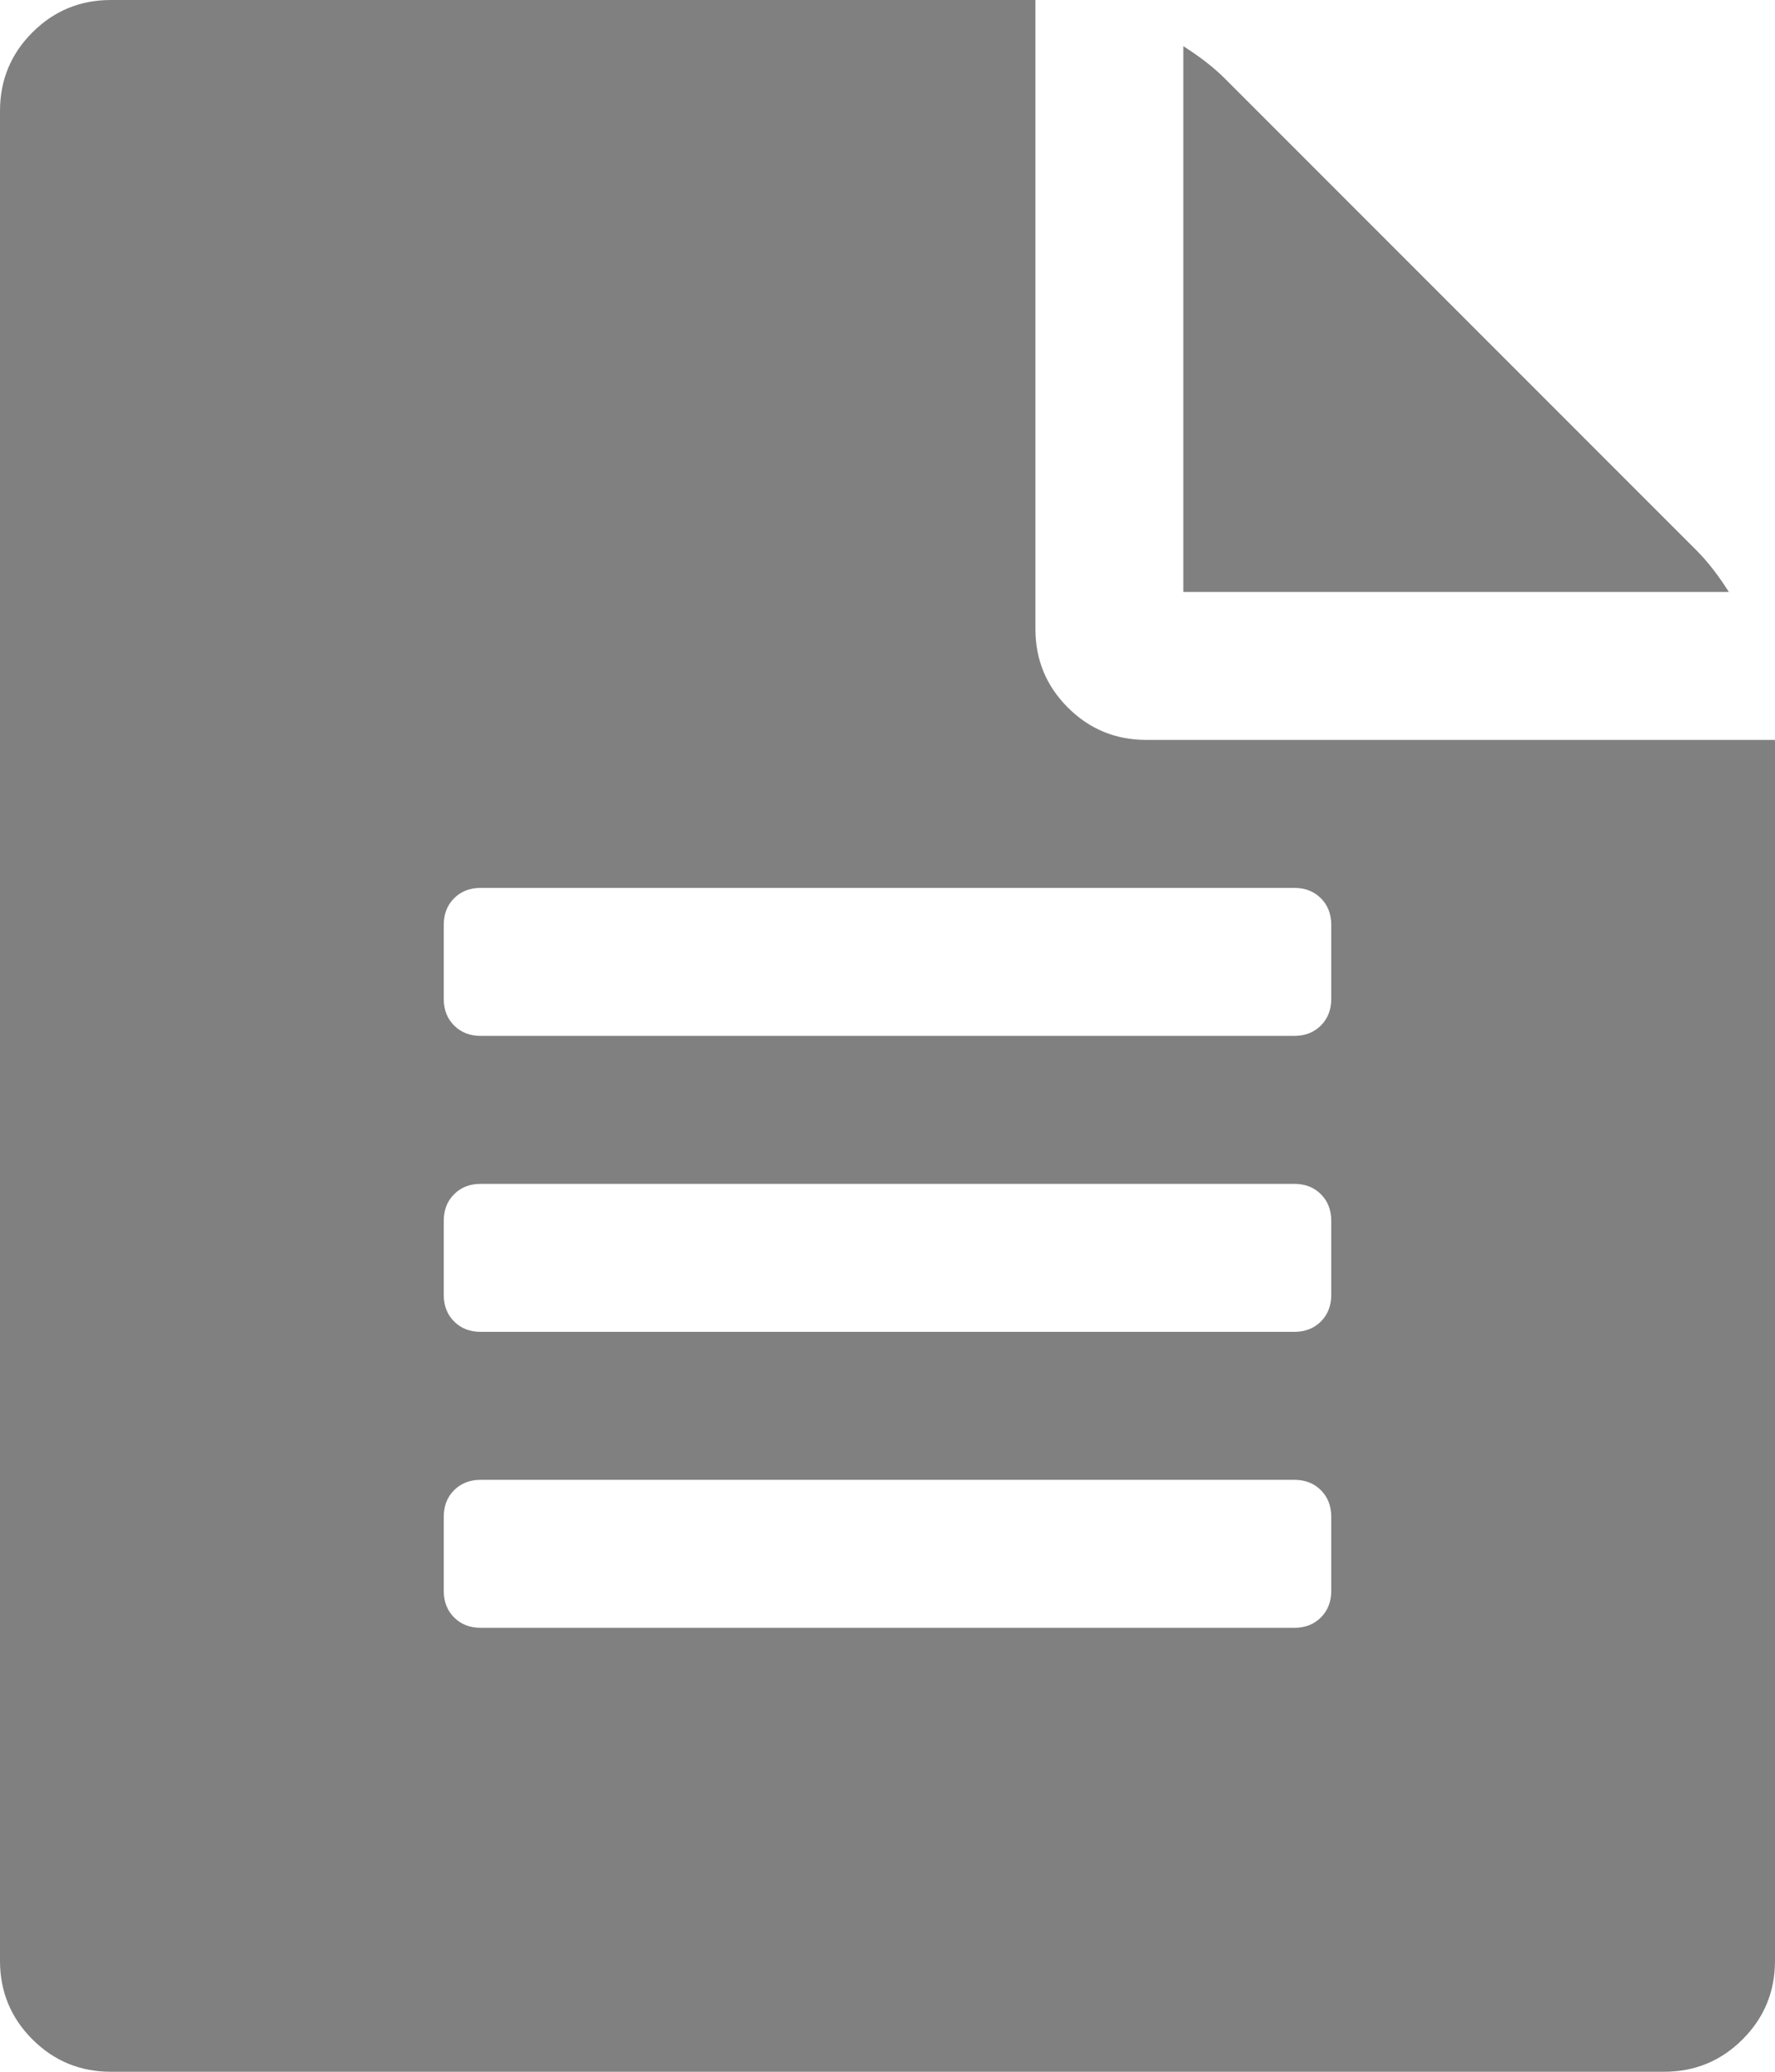 ﻿<?xml version="1.0" encoding="utf-8"?>
<svg version="1.1" xmlns:xlink="http://www.w3.org/1999/xlink" width="12px" height="14px" xmlns="http://www.w3.org/2000/svg">
  <g transform="matrix(1 0 0 1 -659 33 )">
    <path d="M 8.281 0.531  L 11.469 3.719  C 11.542 3.792  11.615 3.885  11.688 4  L 8 4  L 8 0.312  C 8.115 0.385  8.208 0.458  8.281 0.531  Z M 7.219 4.781  C 7.365 4.927  7.542 5  7.75 5  L 12 5  L 12 13.25  C 12 13.458  11.927 13.635  11.781 13.781  C 11.635 13.927  11.458 14  11.25 14  L 0.75 14  C 0.542 14  0.365 13.927  0.219 13.781  C 0.073 13.635  0 13.458  0 13.25  L 0 0.75  C 0 0.542  0.073 0.365  0.219 0.219  C 0.365 0.073  0.542 0  0.75 0  L 7 0  L 7 4.25  C 7 4.458  7.073 4.635  7.219 4.781  Z M 8.93 10.93  C 8.977 10.883  9 10.823  9 10.75  L 9 10.25  C 9 10.177  8.977 10.117  8.93 10.07  C 8.883 10.023  8.823 10  8.75 10  L 3.25 10  C 3.177 10  3.117 10.023  3.07 10.07  C 3.023 10.117  3 10.177  3 10.25  L 3 10.75  C 3 10.823  3.023 10.883  3.07 10.93  C 3.117 10.977  3.177 11  3.25 11  L 8.75 11  C 8.823 11  8.883 10.977  8.93 10.93  Z M 8.93 8.93  C 8.977 8.883  9 8.823  9 8.75  L 9 8.25  C 9 8.177  8.977 8.117  8.93 8.07  C 8.883 8.023  8.823 8  8.75 8  L 3.25 8  C 3.177 8  3.117 8.023  3.07 8.07  C 3.023 8.117  3 8.177  3 8.25  L 3 8.75  C 3 8.823  3.023 8.883  3.07 8.93  C 3.117 8.977  3.177 9  3.25 9  L 8.75 9  C 8.823 9  8.883 8.977  8.93 8.93  Z M 8.93 6.93  C 8.977 6.883  9 6.823  9 6.75  L 9 6.25  C 9 6.177  8.977 6.117  8.93 6.07  C 8.883 6.023  8.823 6  8.75 6  L 3.25 6  C 3.177 6  3.117 6.023  3.07 6.07  C 3.023 6.117  3 6.177  3 6.25  L 3 6.75  C 3 6.823  3.023 6.883  3.07 6.93  C 3.117 6.977  3.177 7  3.25 7  L 8.75 7  C 8.823 7  8.883 6.977  8.93 6.93  Z " fill-rule="nonzero" fill="#808080" stroke="none" transform="matrix(1 0 0 1 659 -33 )" />
  </g>
</svg>